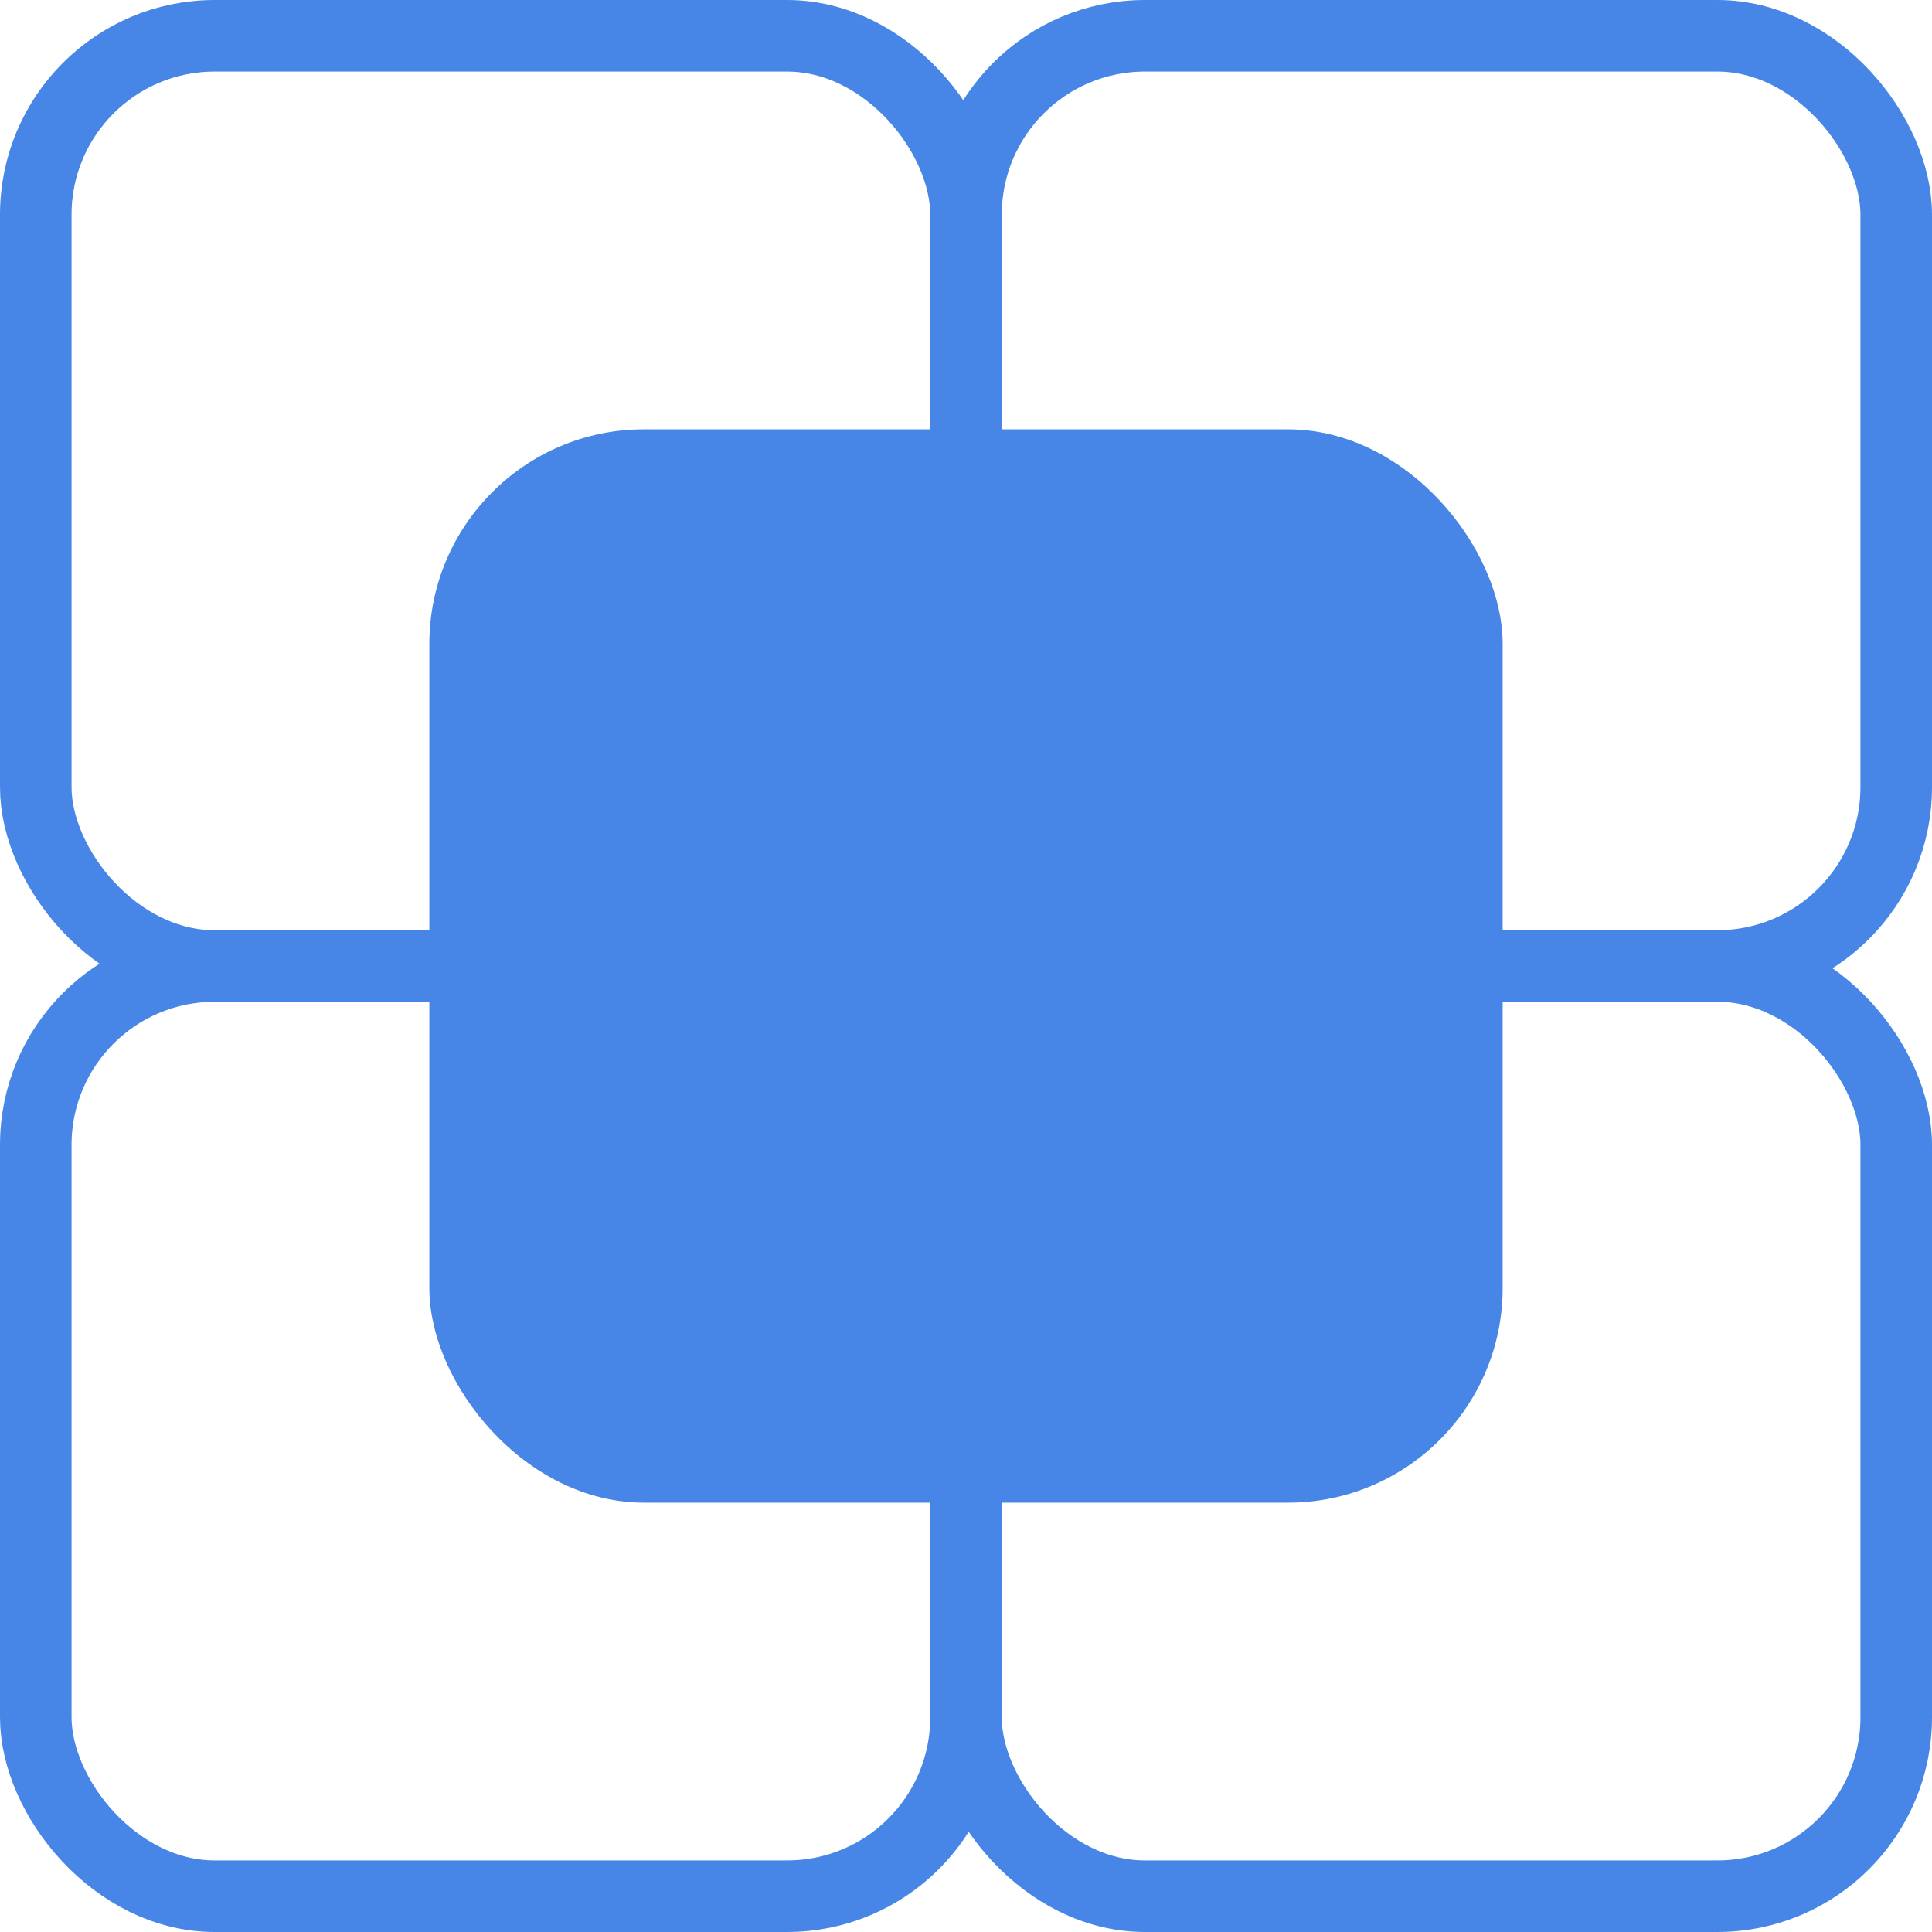 <svg width="27" height="27" viewBox="0 0 27 27" fill="none" xmlns="http://www.w3.org/2000/svg">
<rect x="13.5" y="13.5" width="13" height="13" rx="2.5" stroke="#4786E6"/>
<rect x="0.5" y="13.5" width="13" height="13" rx="2.5" stroke="#4786E6"/>
<rect x="13.5" y="0.5" width="13" height="13" rx="2.5" stroke="#4786E6"/>
<rect x="0.5" y="0.5" width="13" height="13" rx="2.5" stroke="#4786E6"/>
<rect x="6" y="6" width="15" height="15" rx="3" fill="#4786E6"/>
</svg>
